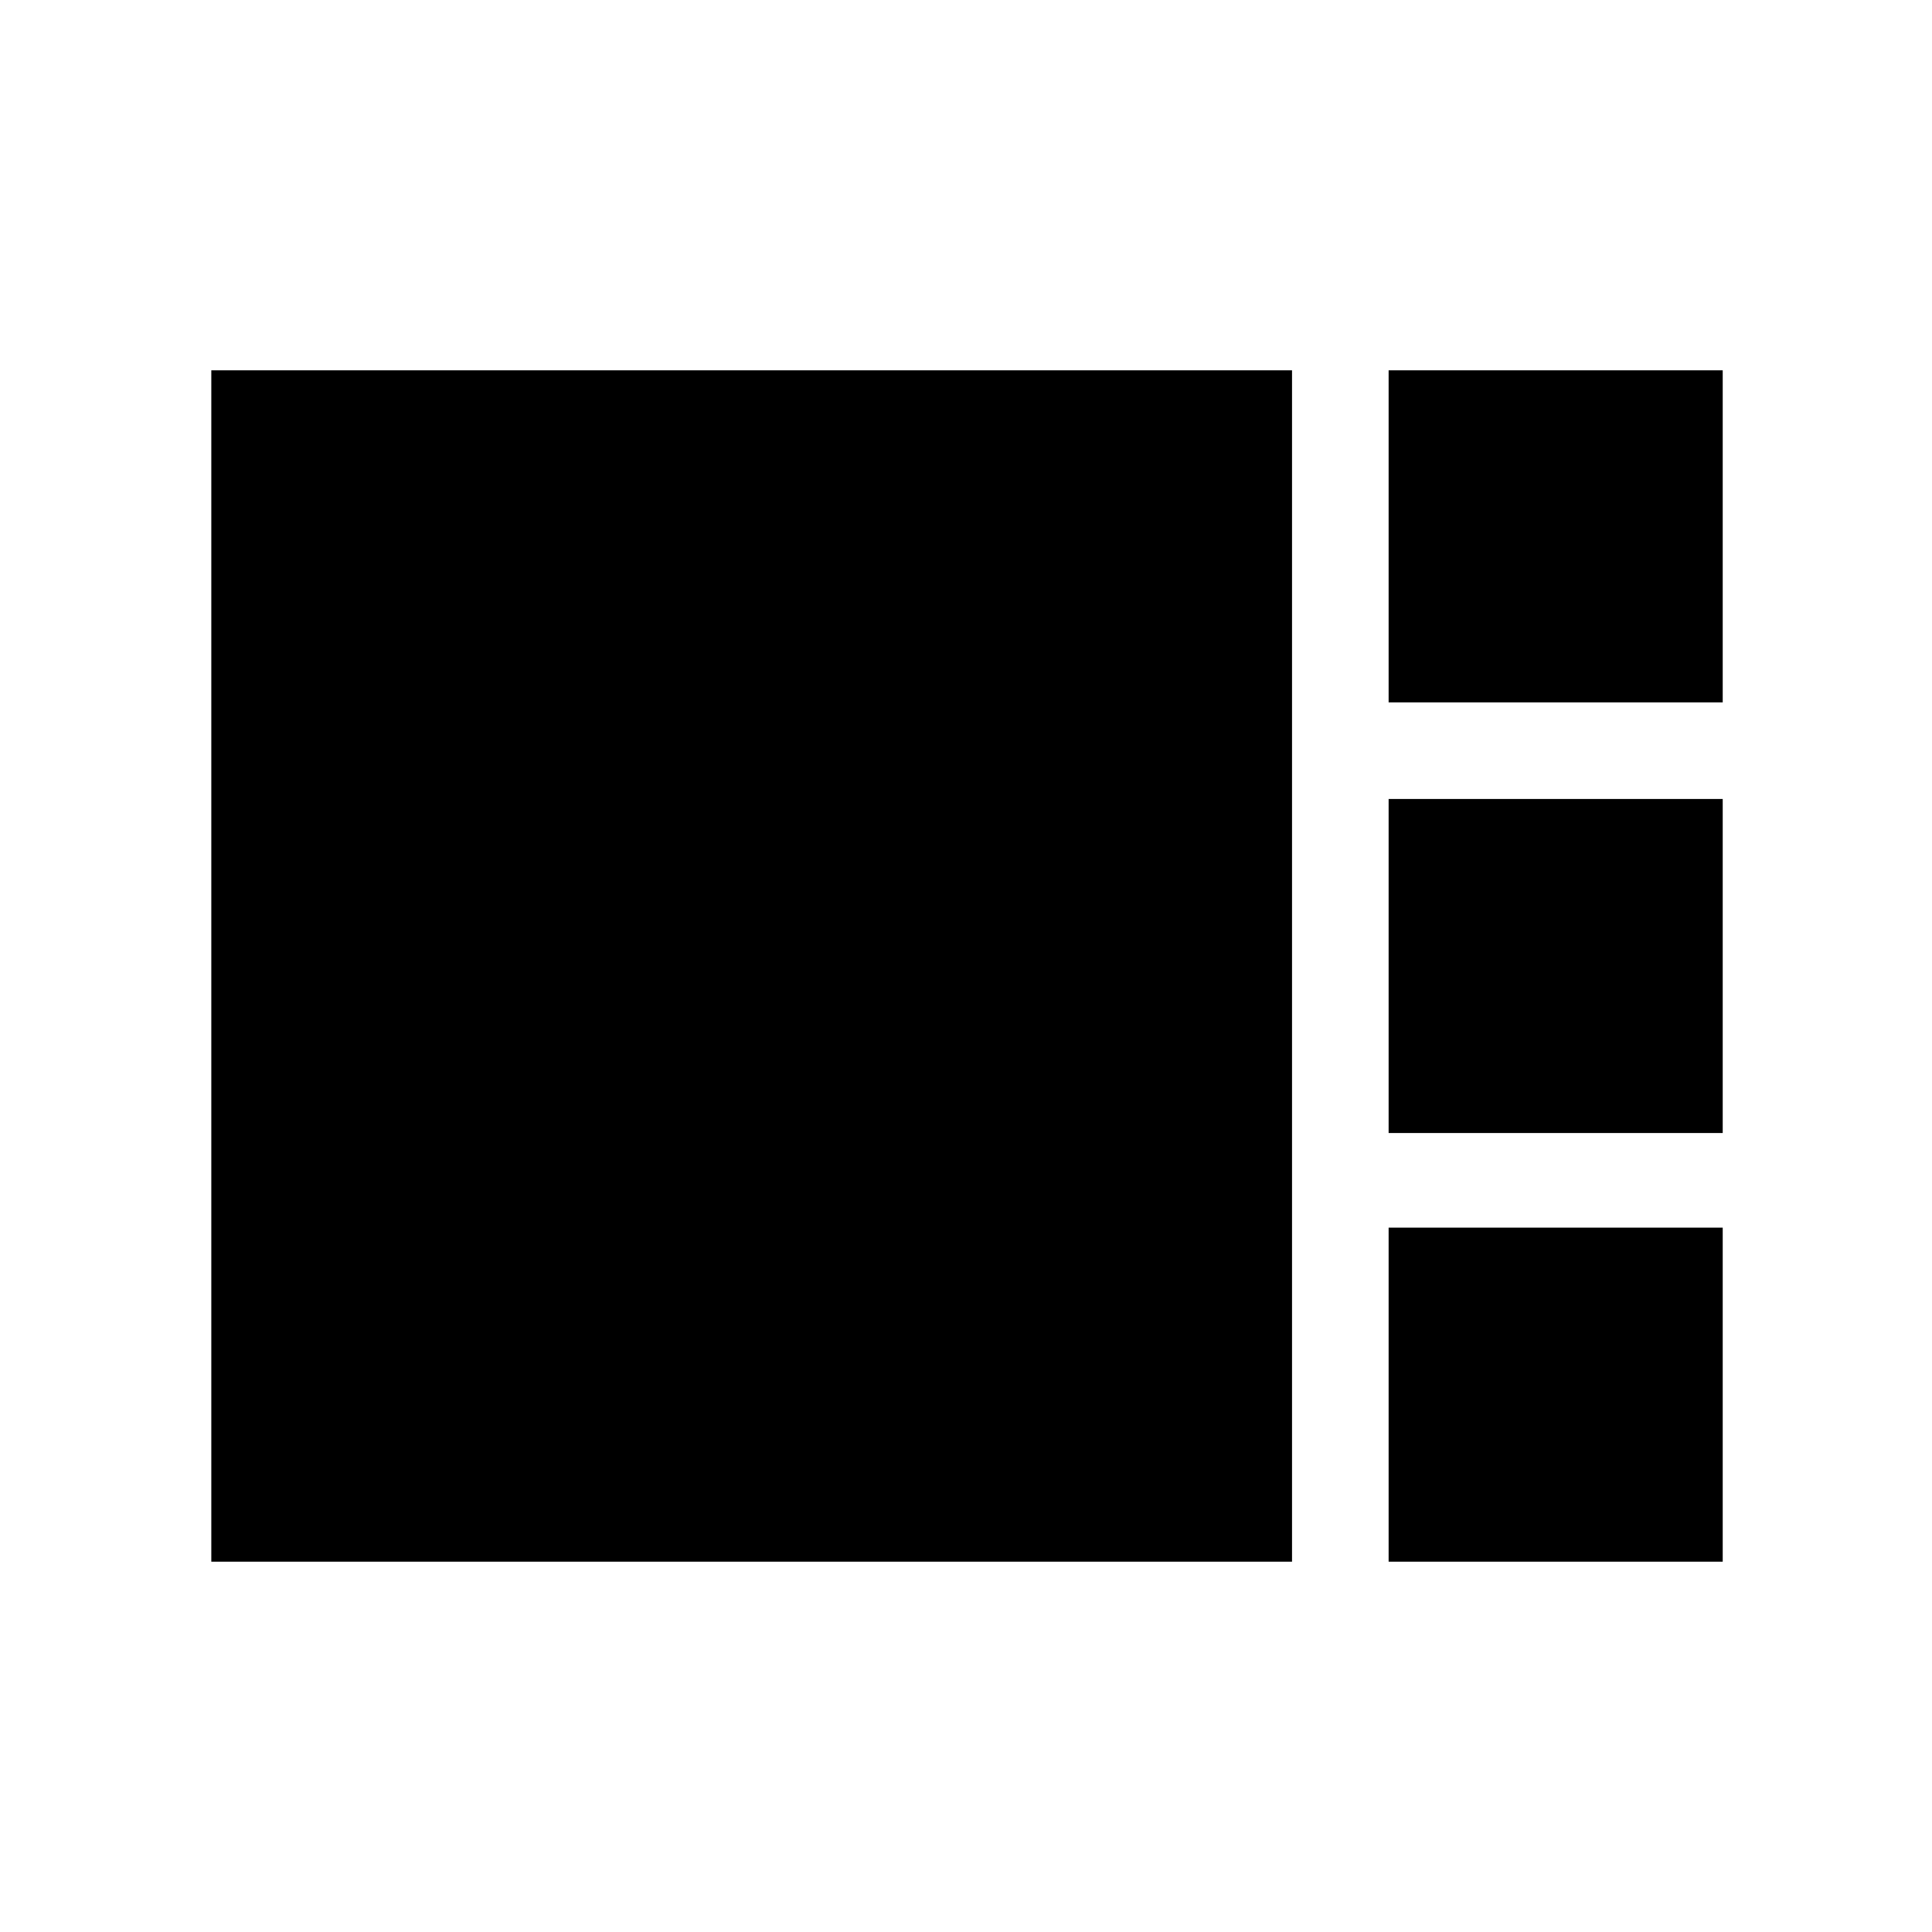 <svg xmlns="http://www.w3.org/2000/svg" height="40" width="40"><path d="M28.75 14.542V7.667h6.917v6.875Zm0 8.916v-6.916h6.917v6.916ZM4.375 32.333V7.667H26.75v24.666Zm24.375 0v-6.916h6.917v6.916Z"/></svg>